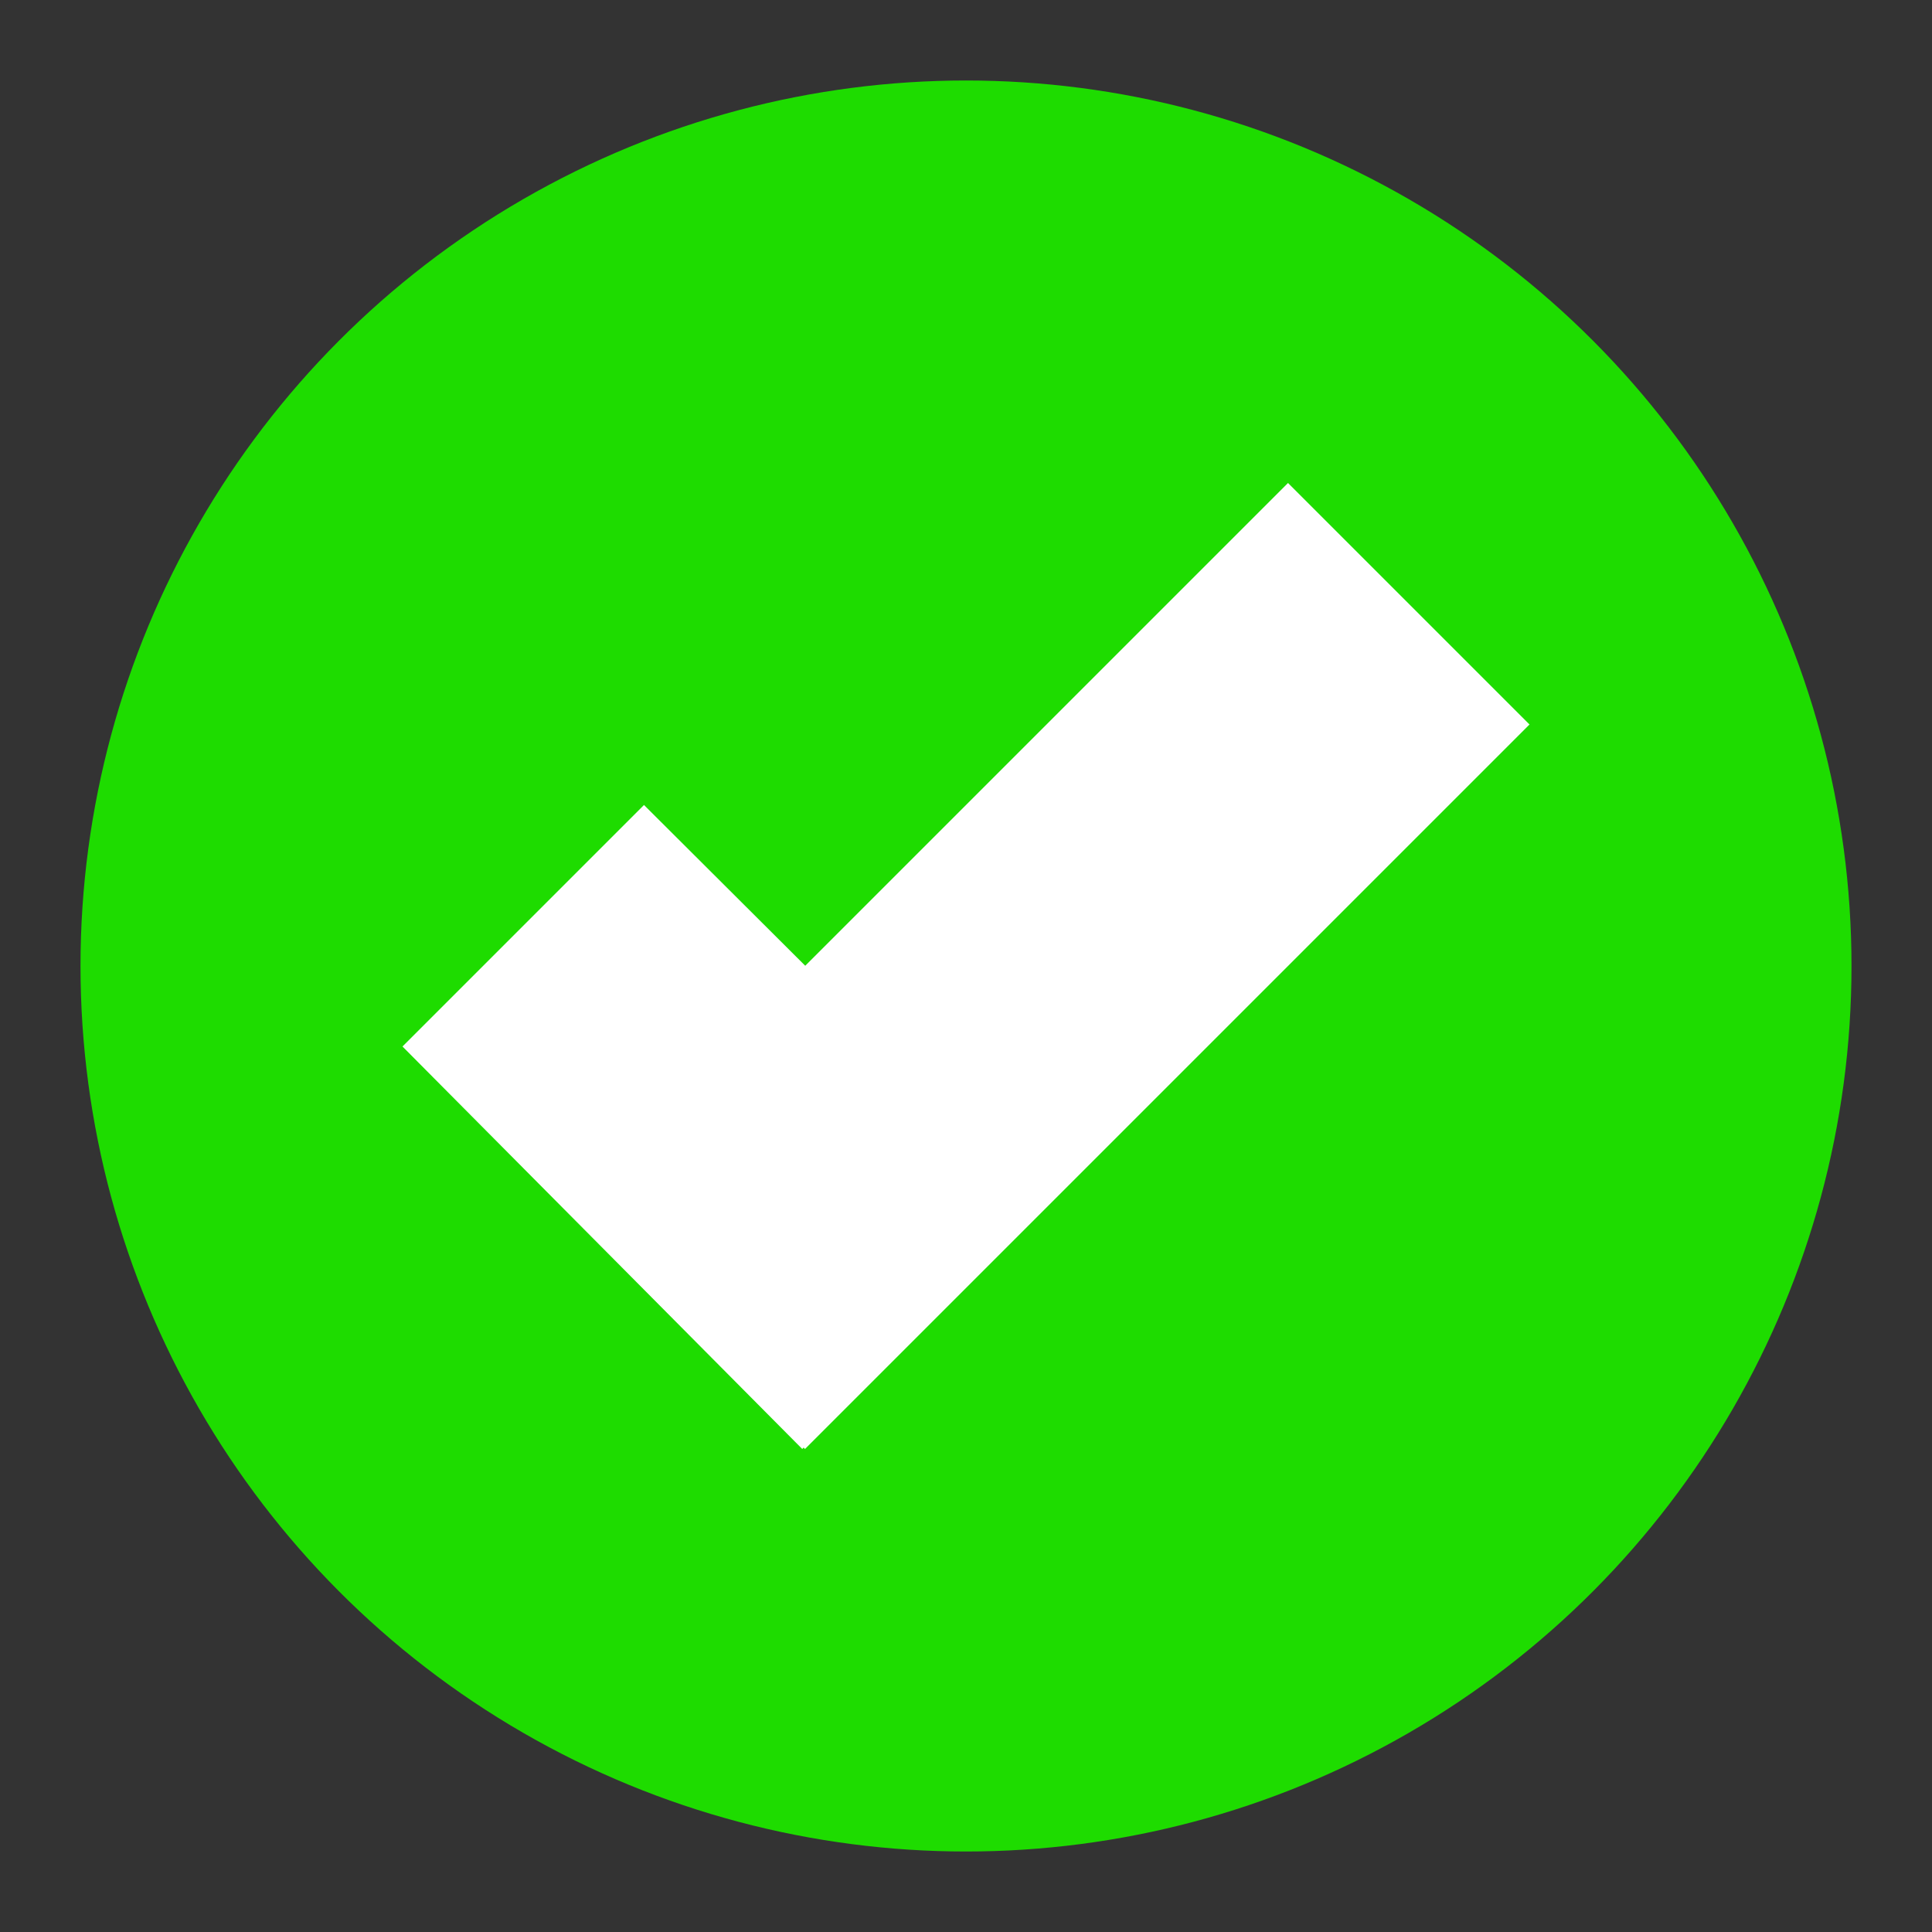 <?xml version="1.0" encoding="iso-8859-1"?>
<!DOCTYPE svg PUBLIC "-//W3C//DTD SVG 1.1//EN" "http://www.w3.org/Graphics/SVG/1.1/DTD/svg11.dtd">
<svg version="1.1" id="Layer_1" xmlns="http://www.w3.org/2000/svg" xmlns:xlink="http://www.w3.org/1999/xlink" x="0px" y="0px"  width="24px" height="24px" viewBox="-5 -5 24 24" style="enable-background:new 0 0 24 24;" xml:space="preserve">
<rect x="-5" y="-5" width="24" height="24" fill="#333333" stroke="none"/>
<circle cx="7" cy="7" r="11" fill="#1EDC00" />
<polygon style="fill:#FFFFFF;" points="14,4 11,1 5.003,6.997 3,5 0,8 4.966,13 4.983,12.982 5,13 "/>
</svg>